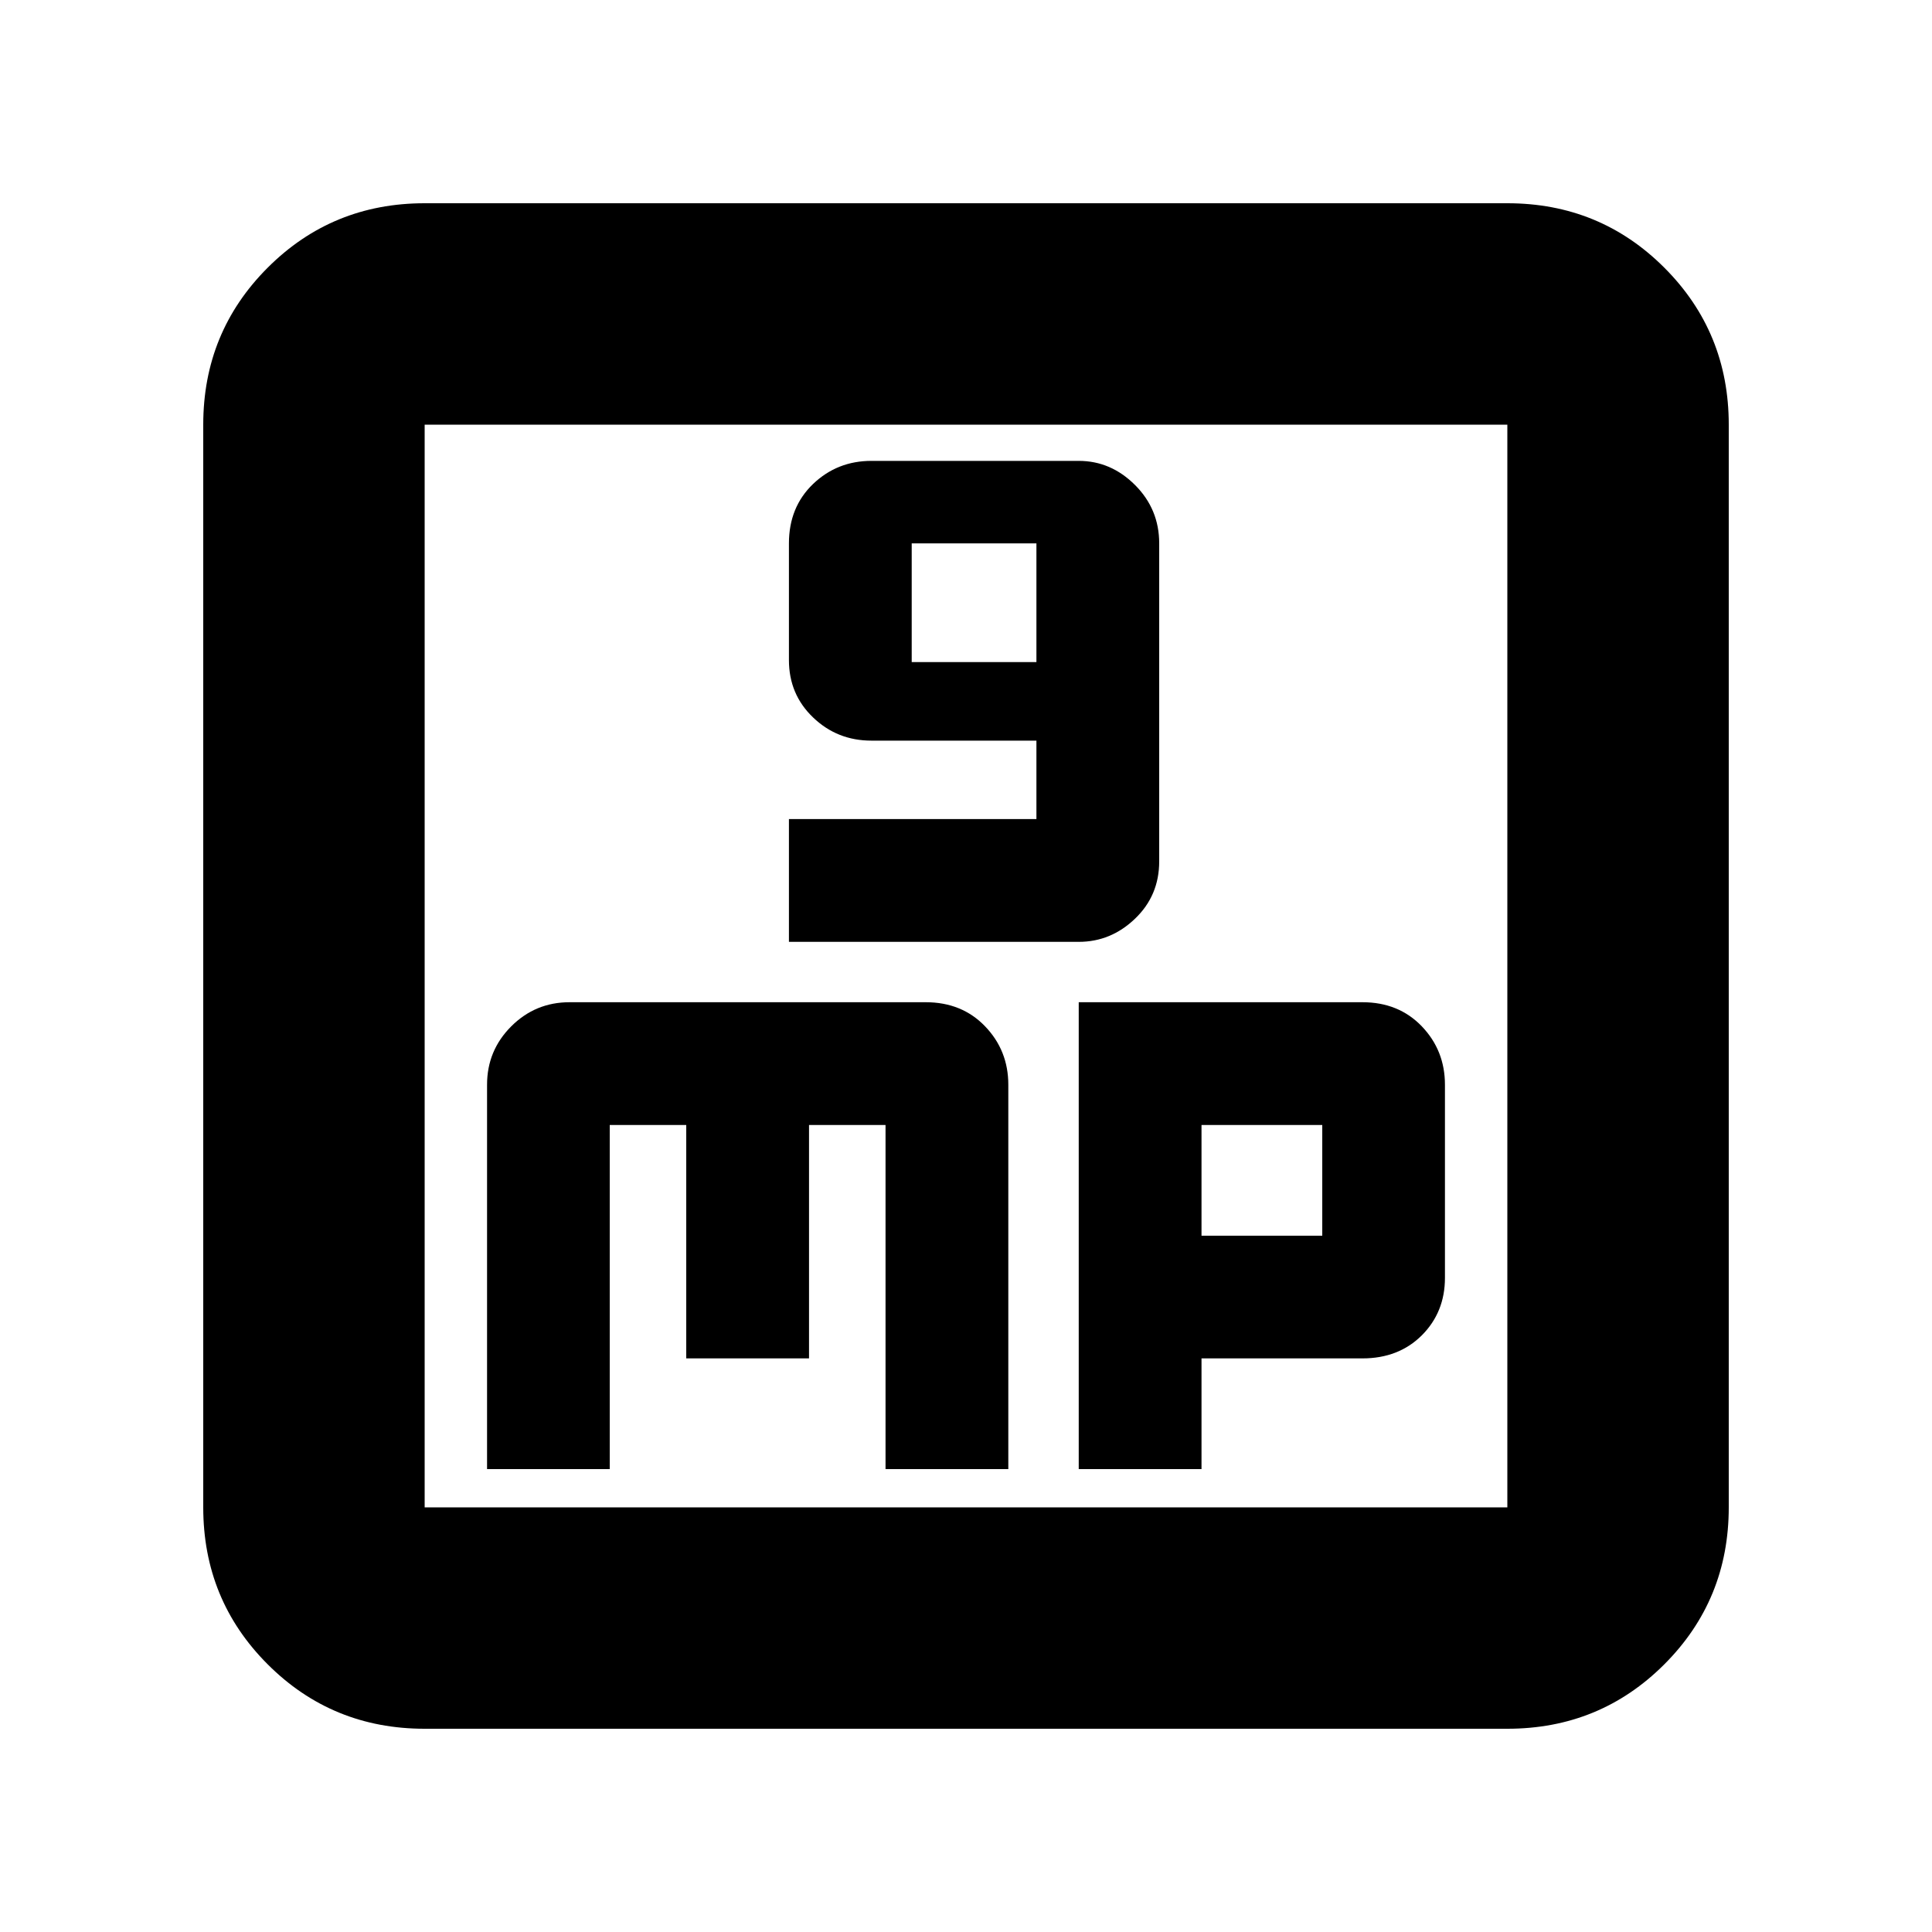 <svg xmlns="http://www.w3.org/2000/svg" height="20" width="20"><path d="M8.167 9.75H11.167Q11.5 9.75 11.75 9.51Q12 9.271 12 8.917V5.625Q12 5.271 11.75 5.021Q11.5 4.771 11.167 4.771H9.021Q8.667 4.771 8.417 5.01Q8.167 5.25 8.167 5.625V6.833Q8.167 7.188 8.417 7.427Q8.667 7.667 9.021 7.667H10.729V8.479H8.167ZM9.438 6.854V5.625H10.729V6.854ZM4.396 17.896Q3.438 17.896 2.771 17.229Q2.104 16.562 2.104 15.604V4.396Q2.104 3.438 2.771 2.771Q3.438 2.104 4.396 2.104H15.604Q16.562 2.104 17.229 2.771Q17.896 3.438 17.896 4.396V15.604Q17.896 16.562 17.229 17.229Q16.562 17.896 15.604 17.896ZM4.396 15.604H15.604Q15.604 15.604 15.604 15.604Q15.604 15.604 15.604 15.604V4.396Q15.604 4.396 15.604 4.396Q15.604 4.396 15.604 4.396H4.396Q4.396 4.396 4.396 4.396Q4.396 4.396 4.396 4.396V15.604Q4.396 15.604 4.396 15.604Q4.396 15.604 4.396 15.604ZM4.396 4.396Q4.396 4.396 4.396 4.396Q4.396 4.396 4.396 4.396V15.604Q4.396 15.604 4.396 15.604Q4.396 15.604 4.396 15.604Q4.396 15.604 4.396 15.604Q4.396 15.604 4.396 15.604V4.396Q4.396 4.396 4.396 4.396Q4.396 4.396 4.396 4.396ZM5.896 10.375Q5.542 10.375 5.292 10.625Q5.042 10.875 5.042 11.229V15.208H6.312V11.646H7.104V14.062H8.375V11.646H9.167V15.208H10.438V11.229Q10.438 10.875 10.198 10.625Q9.958 10.375 9.583 10.375ZM11.167 10.375V15.208H12.438V14.062H14.104Q14.479 14.062 14.719 13.823Q14.958 13.583 14.958 13.229V11.229Q14.958 10.875 14.719 10.625Q14.479 10.375 14.104 10.375ZM12.438 11.646H13.688V12.792H12.438Z"/></svg>